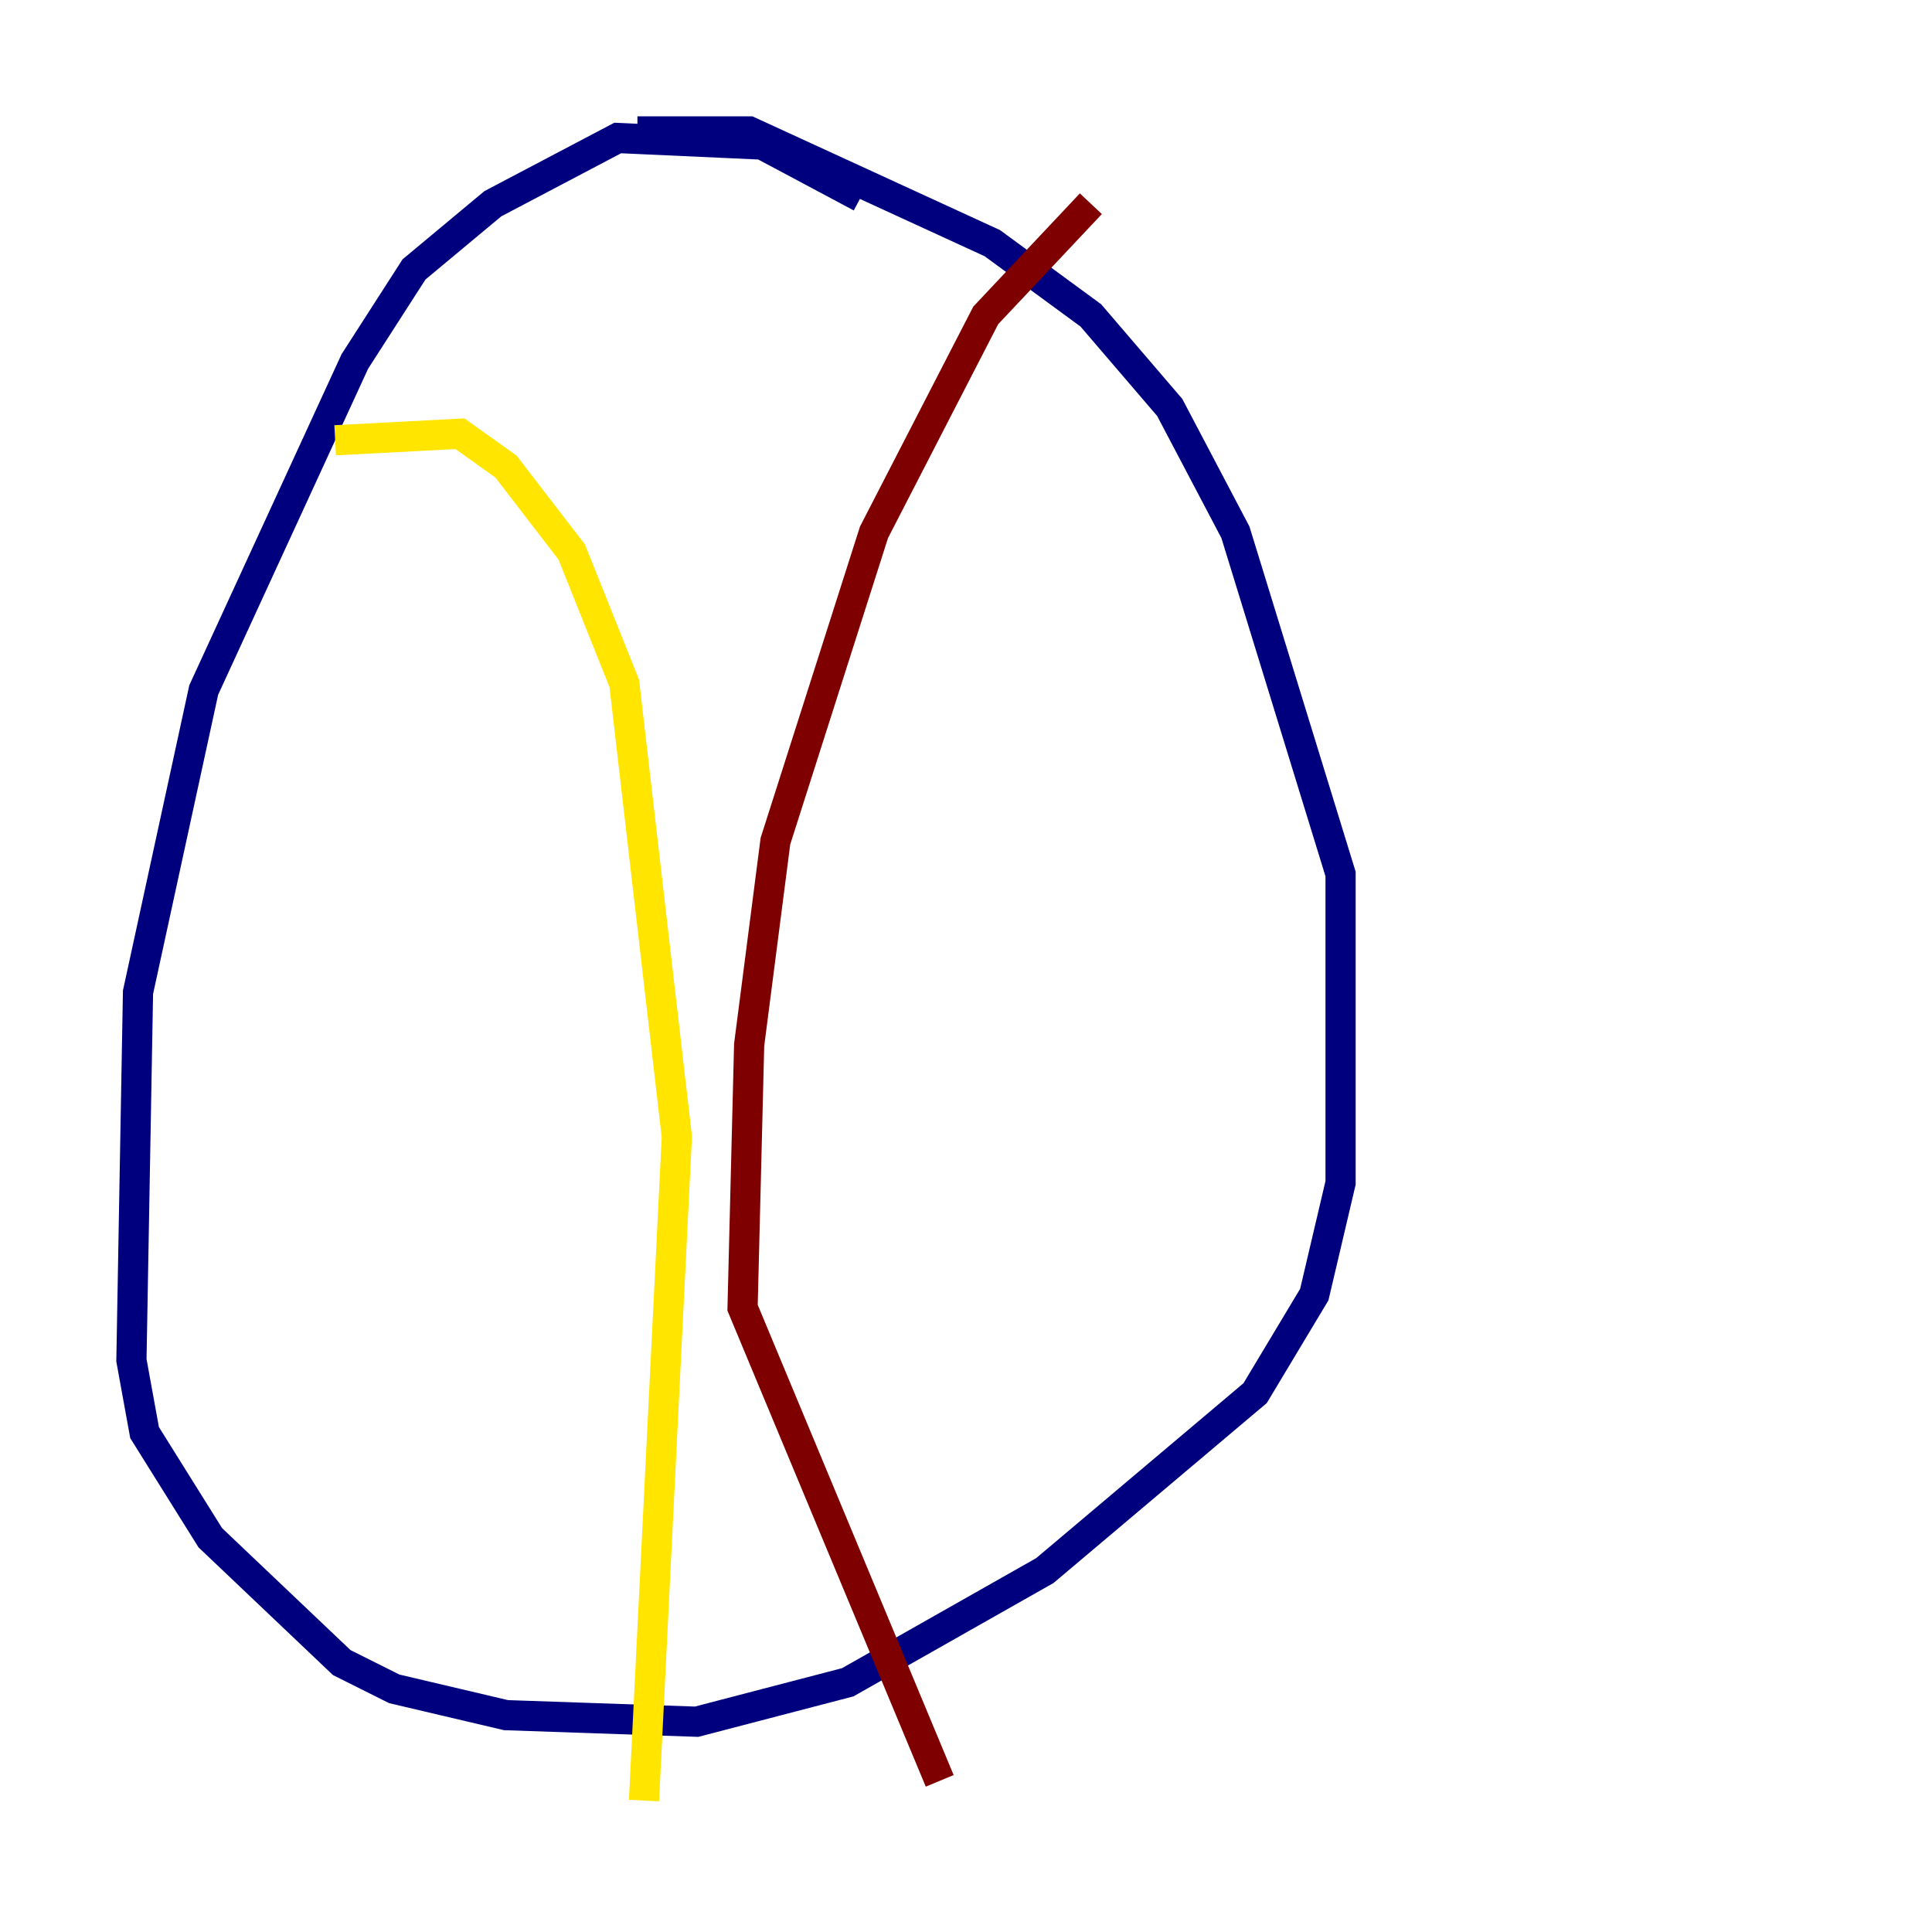 <?xml version="1.0" encoding="utf-8" ?>
<svg baseProfile="tiny" height="128" version="1.2" viewBox="0,0,128,128" width="128" xmlns="http://www.w3.org/2000/svg" xmlns:ev="http://www.w3.org/2001/xml-events" xmlns:xlink="http://www.w3.org/1999/xlink"><defs /><polyline fill="none" points="57.034,13.061 50.503,9.578 40.925,9.143 32.653,13.497 27.429,17.85 23.51,23.946 13.497,45.714 9.143,65.742 8.707,90.122 9.578,94.912 13.932,101.878 22.64,110.15 26.122,111.891 33.524,113.633 46.15,114.068 56.163,111.456 69.225,104.054 83.156,92.299 87.075,85.769 88.816,78.367 88.816,57.905 81.85,35.265 77.497,26.993 72.272,20.898 65.742,16.109 49.633,8.707 42.231,8.707" stroke="#00007f" stroke-width="2" /><polyline fill="none" points="46.585,9.143 46.585,9.143" stroke="#00d4ff" stroke-width="2" /><polyline fill="none" points="22.204,29.17 30.476,28.735 33.524,30.912 37.878,36.571 41.361,45.279 44.843,75.32 42.667,119.293" stroke="#ffe500" stroke-width="2" /><polyline fill="none" points="72.272,13.497 65.306,20.898 57.905,35.265 51.374,55.728 49.633,69.225 49.197,86.639 62.258,117.986" stroke="#7f0000" stroke-width="2" /></svg>